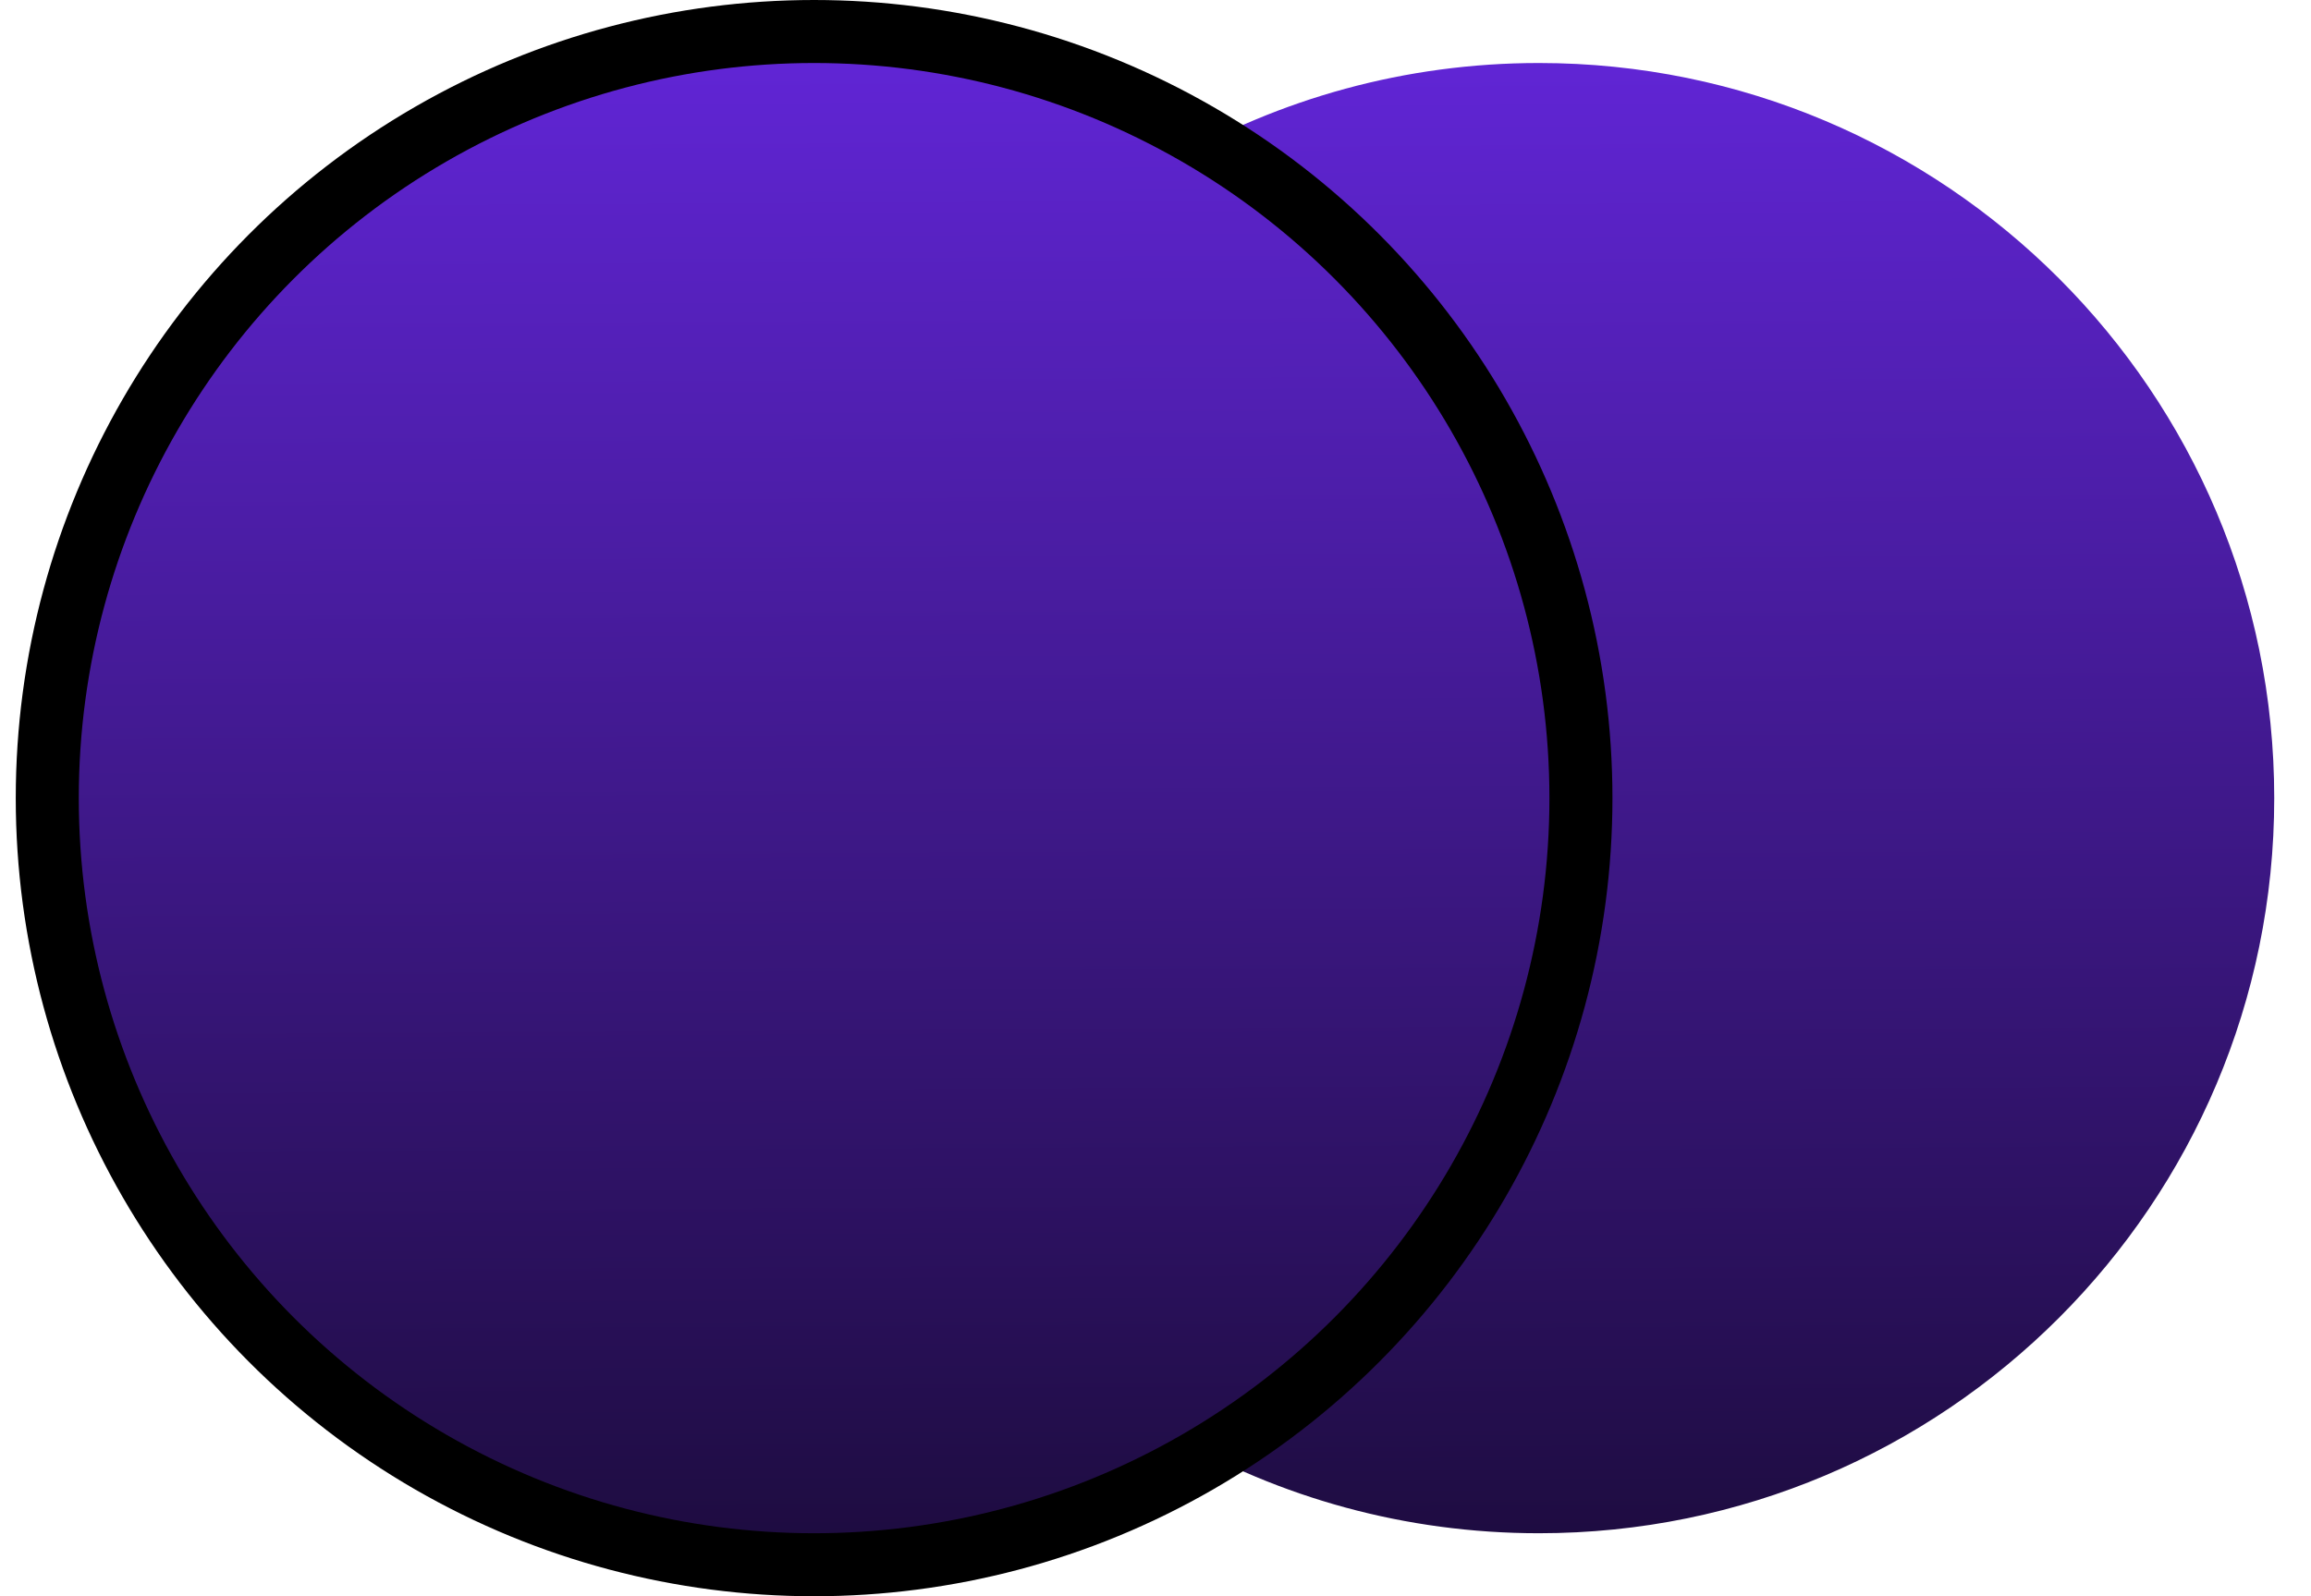 <svg width="55" height="38" viewBox="0 0 55 38" fill="none" xmlns="http://www.w3.org/2000/svg">
<path fill-rule="evenodd" clip-rule="evenodd" d="M27.875 3.841C33.106 6.867 36.625 12.523 36.625 19C36.625 25.477 33.106 31.133 27.875 34.159C30.449 35.648 33.438 36.5 36.625 36.5C46.29 36.5 54.125 28.665 54.125 19C54.125 9.335 46.29 1.5 36.625 1.5C33.438 1.5 30.449 2.352 27.875 3.841Z" fill="url(#paint0_linear_23_16)"/>
<circle cx="17.5" cy="17.5" r="18.25" transform="matrix(-1 0 0 1 36.875 1.5)" fill="url(#paint1_linear_23_16)" stroke="black" stroke-width="1.5"/>
<defs>
<linearGradient id="paint0_linear_23_16" x1="40.959" y1="-5.733" x2="41.287" y2="36.498" gradientUnits="userSpaceOnUse">
<stop stop-color="#6E2AF3"/>
<stop offset="1" stop-color="#1E0C41"/>
</linearGradient>
<linearGradient id="paint1_linear_23_16" x1="17.555" y1="-7.233" x2="17.309" y2="34.999" gradientUnits="userSpaceOnUse">
<stop stop-color="#6E2AF3"/>
<stop offset="1" stop-color="#1E0C41"/>
</linearGradient>
</defs>
</svg>
